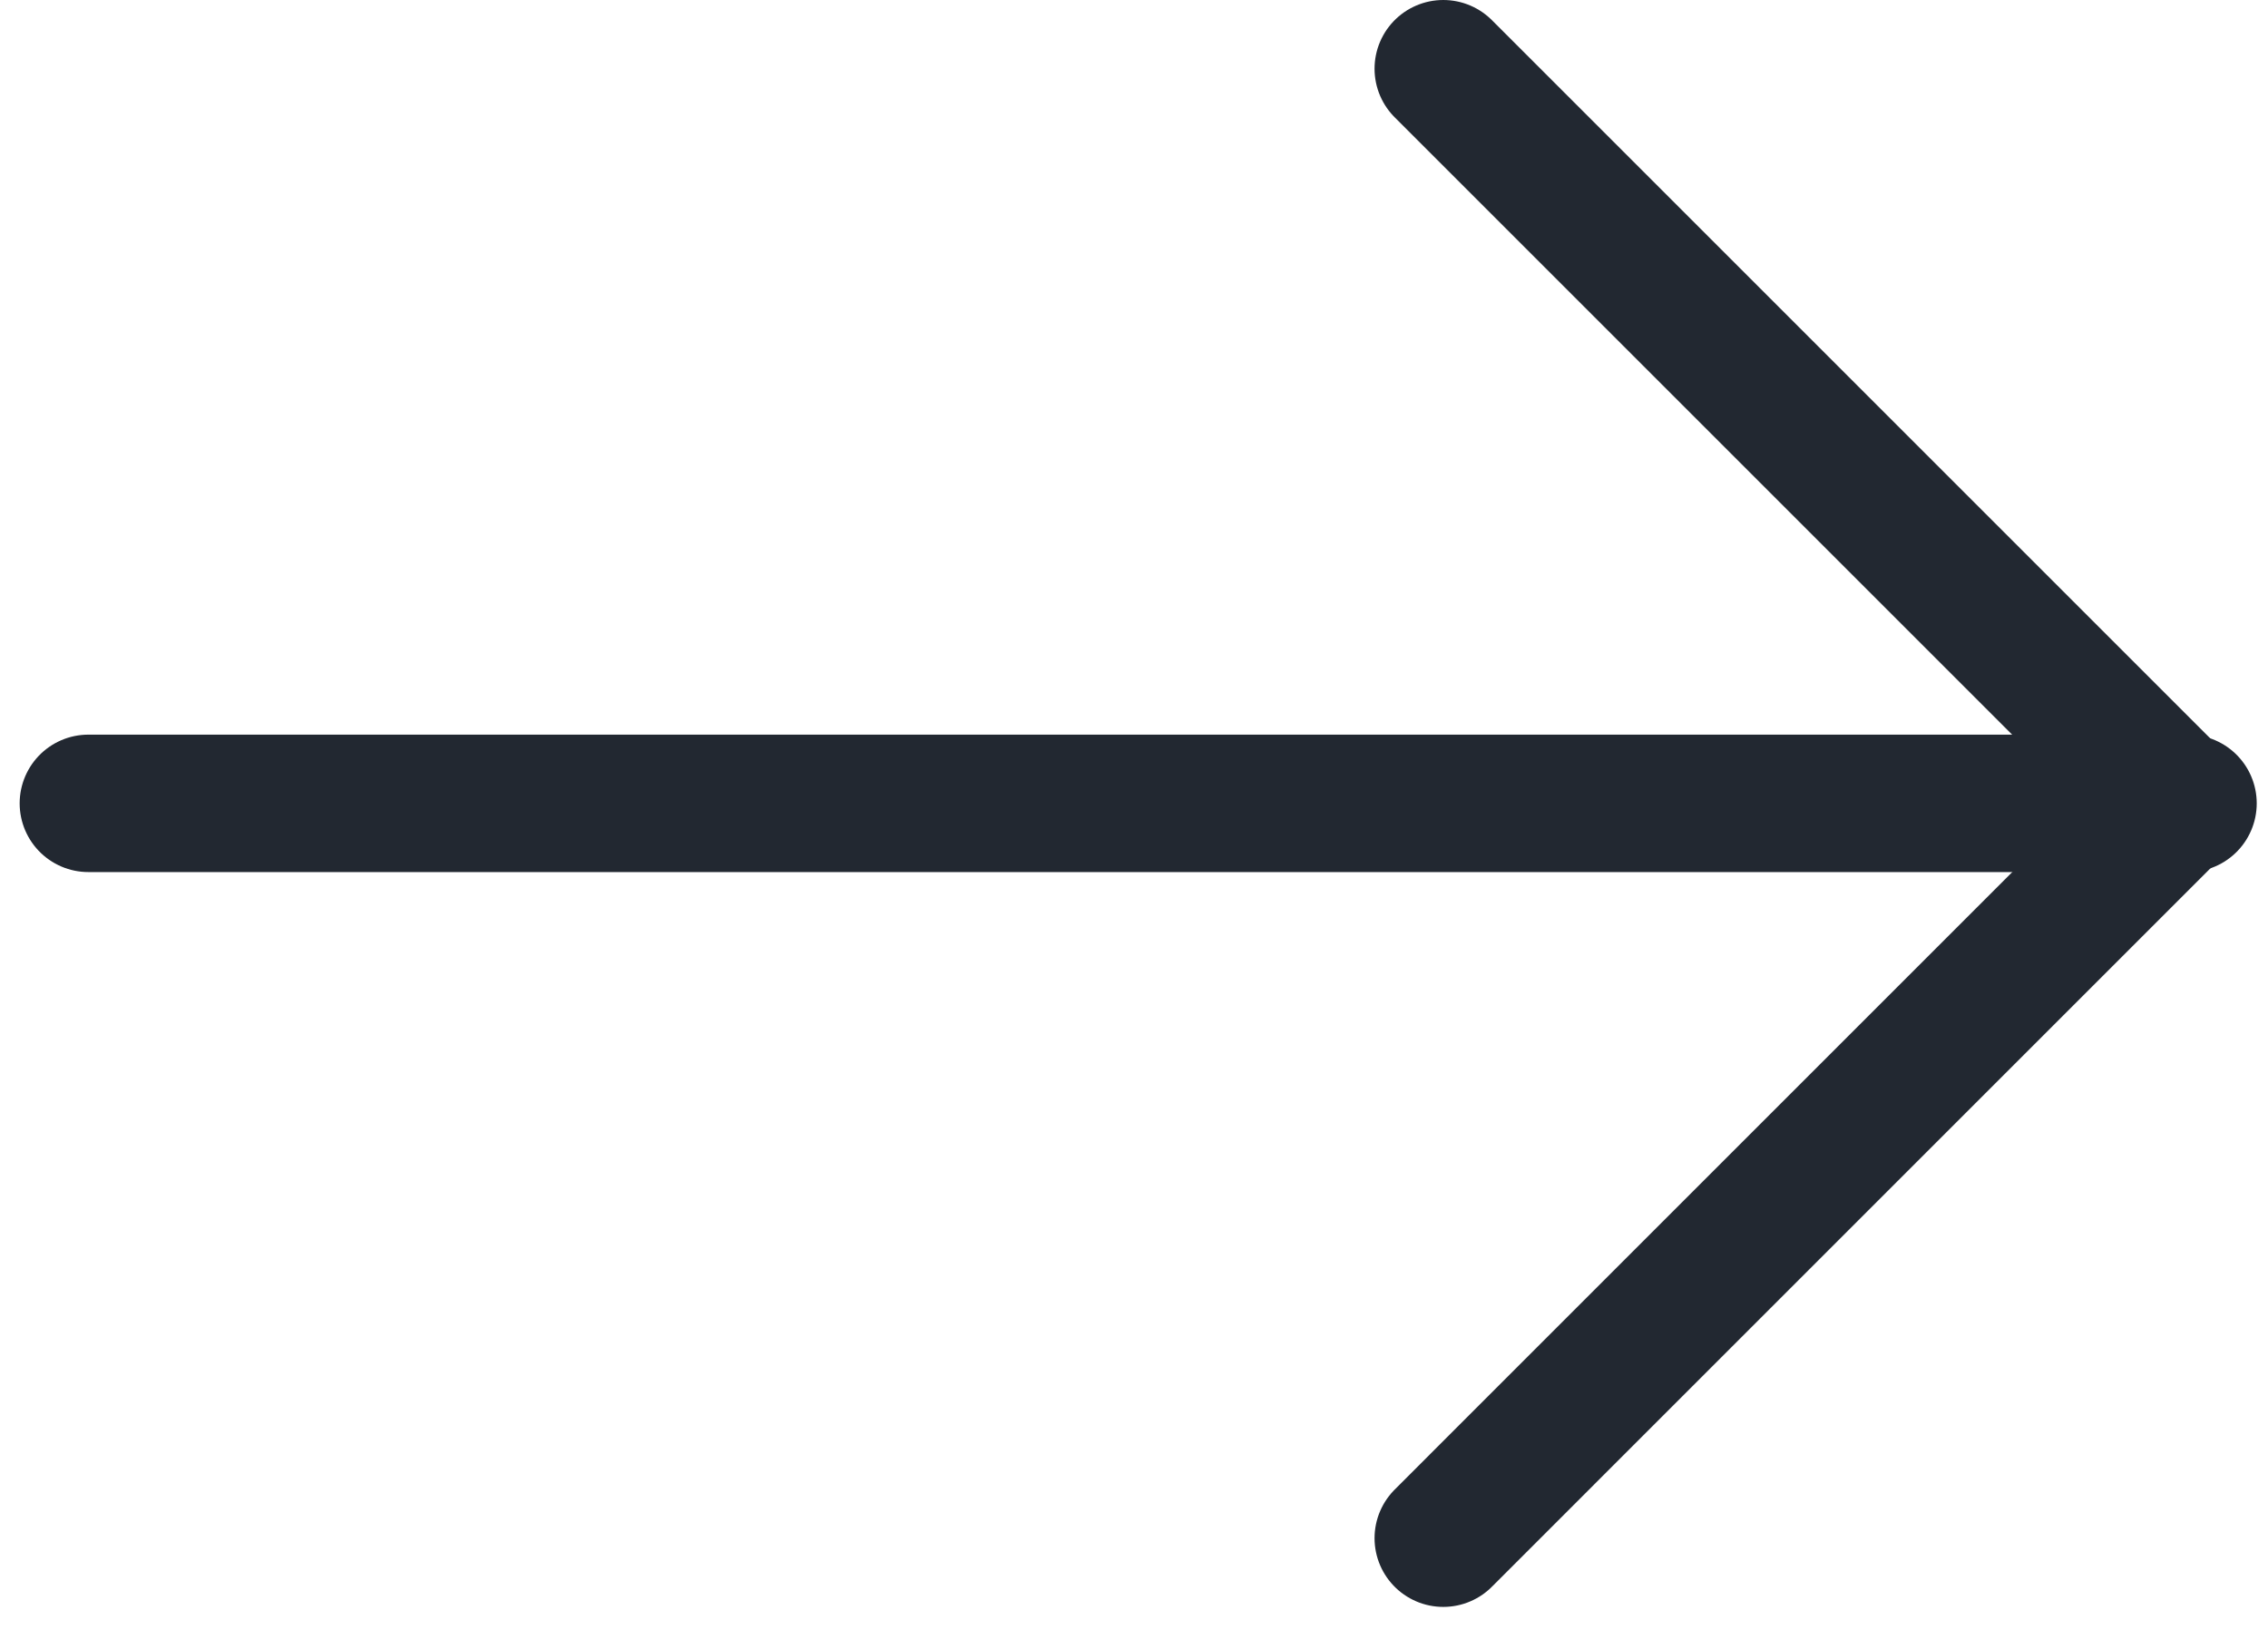 <svg width="33" height="24" viewBox="0 0 33 24" fill="none" xmlns="http://www.w3.org/2000/svg">
<path d="M1.286 11.691H31.836" stroke="#222831" stroke-width="2" stroke-linecap="round" stroke-linejoin="round"/>
<path d="M21 22.385L31.692 11.692L21 1" stroke="#222831" stroke-width="2" stroke-linecap="round" stroke-linejoin="round"/>
</svg>
